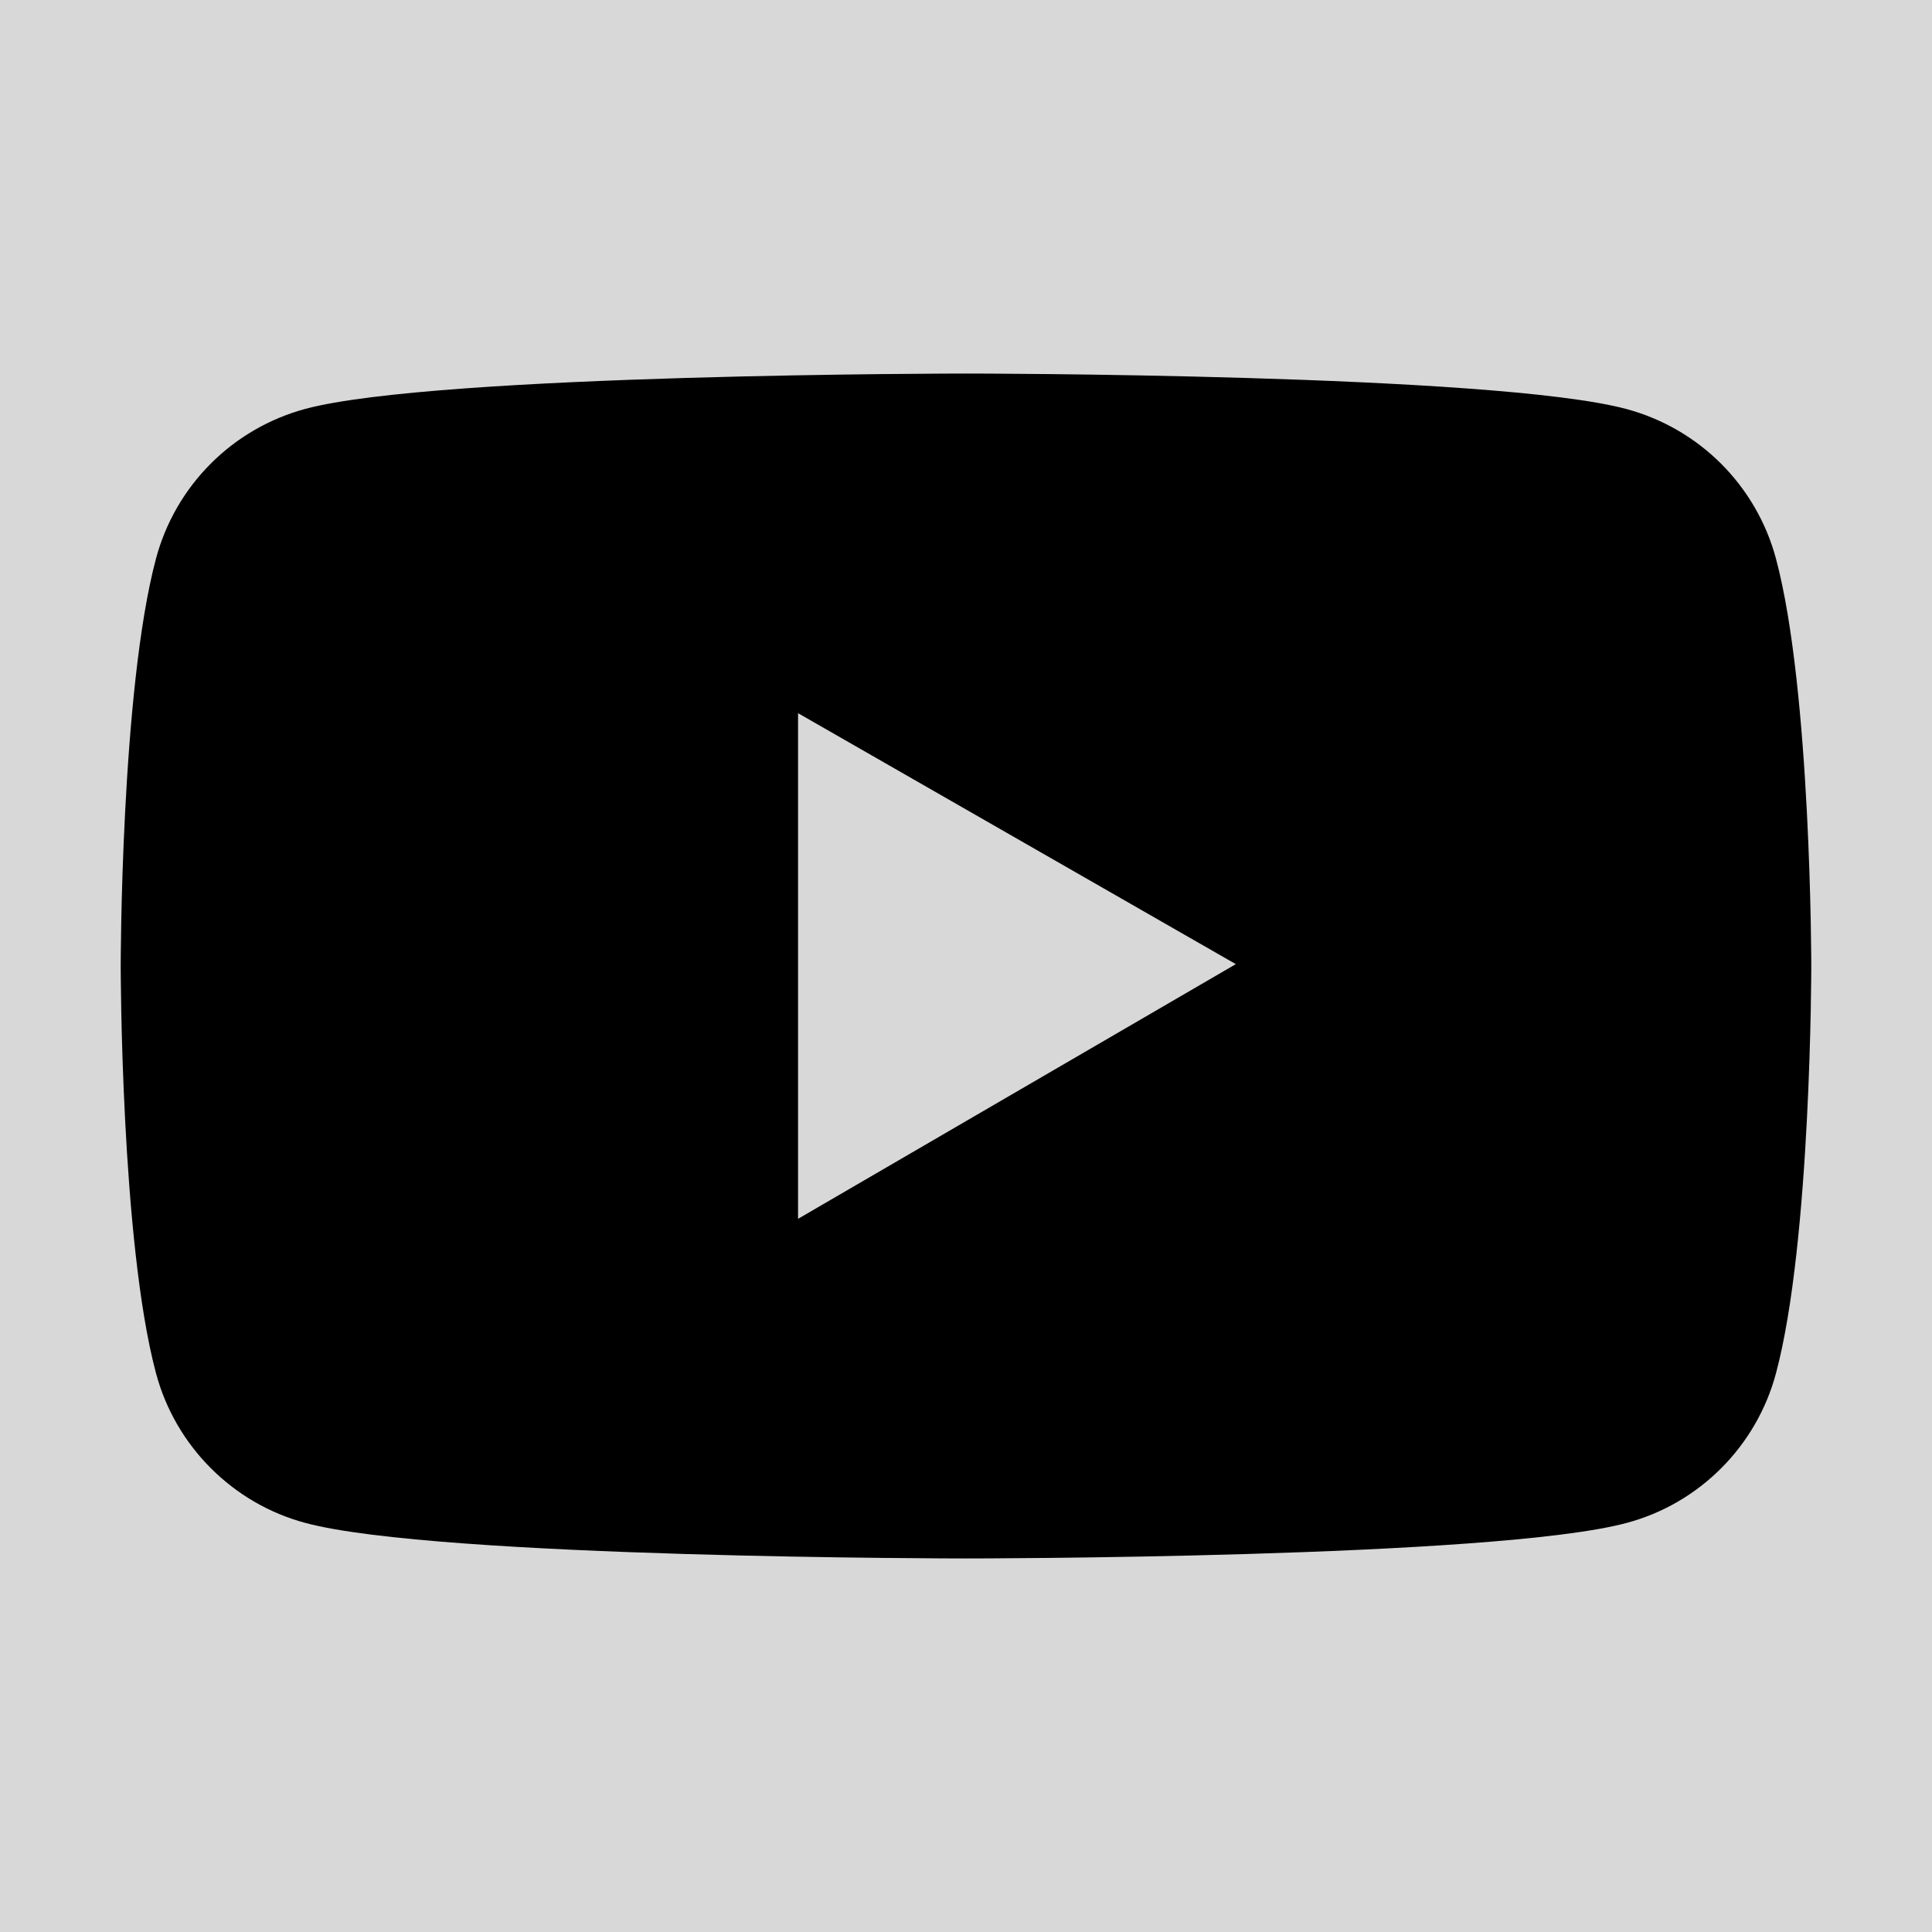 <svg width="29" height="29" viewBox="0 0 29 29" fill="none" xmlns="http://www.w3.org/2000/svg">
<rect x="0" y="0" width="29" height="29" fill="#808080" stroke="none"/>
<g id="ant-design:youtube-filled">
<rect width="29" height="29" fill="white" fill-opacity="0.69"/>
<path id="Vector" d="M26.658 8.386C26.514 7.848 26.23 7.357 25.837 6.963C25.443 6.569 24.953 6.285 24.415 6.14C22.435 5.607 14.5 5.607 14.5 5.607C14.5 5.607 6.565 5.607 4.585 6.137C4.047 6.282 3.557 6.565 3.163 6.96C2.769 7.354 2.486 7.845 2.342 8.383C1.812 10.365 1.812 14.5 1.812 14.5C1.812 14.5 1.812 18.635 2.342 20.614C2.634 21.707 3.495 22.569 4.585 22.86C6.565 23.393 14.5 23.393 14.5 23.393C14.5 23.393 22.435 23.393 24.415 22.86C25.508 22.569 26.366 21.707 26.658 20.614C27.188 18.635 27.188 14.5 27.188 14.5C27.188 14.5 27.188 10.365 26.658 8.386ZM11.979 18.295V10.705L18.55 14.472L11.979 18.295Z" fill="black"/>
</g>
</svg>
